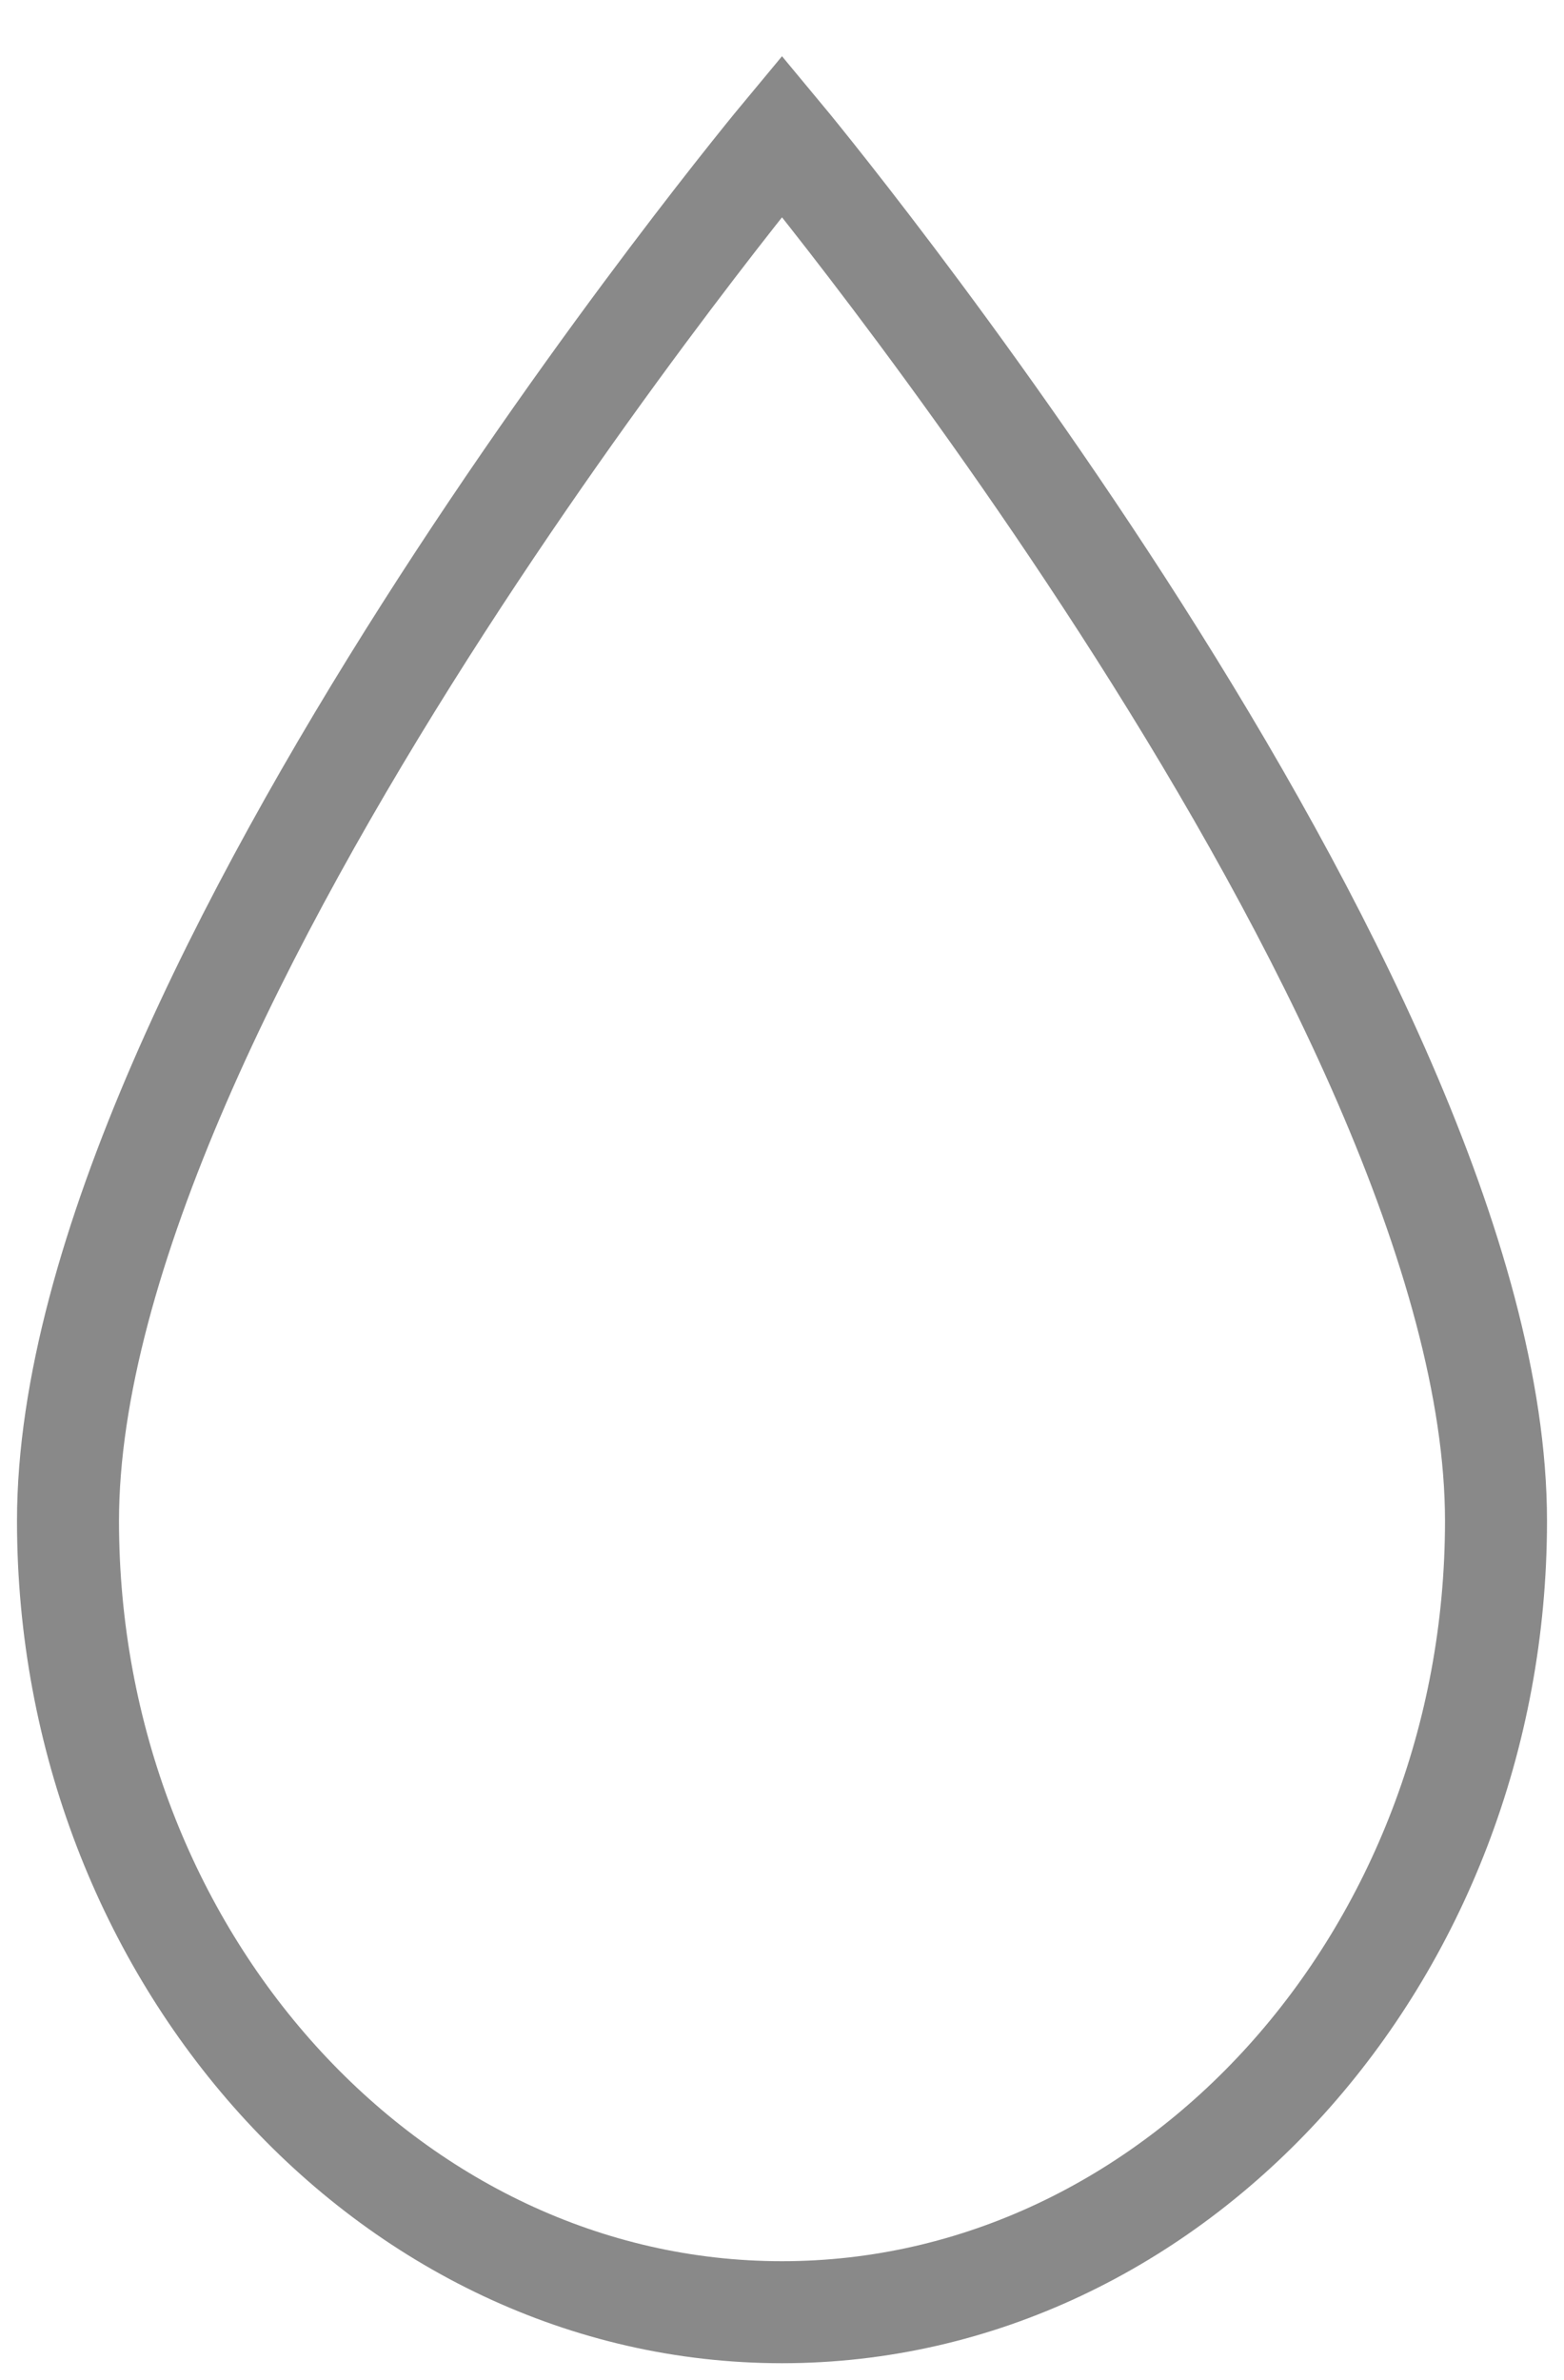 <svg width="23" height="35" viewBox="0 0 23 35" fill="none" xmlns="http://www.w3.org/2000/svg">
<path d="M1 22.364C1 14.626 11.5 2 11.5 2C11.5 2 22 14.626 22 22.364C22 28.764 17.275 34 11.5 34C5.725 34 1 28.764 1 22.364Z" stroke="#898989" stroke-width="1.5"/>
</svg>
